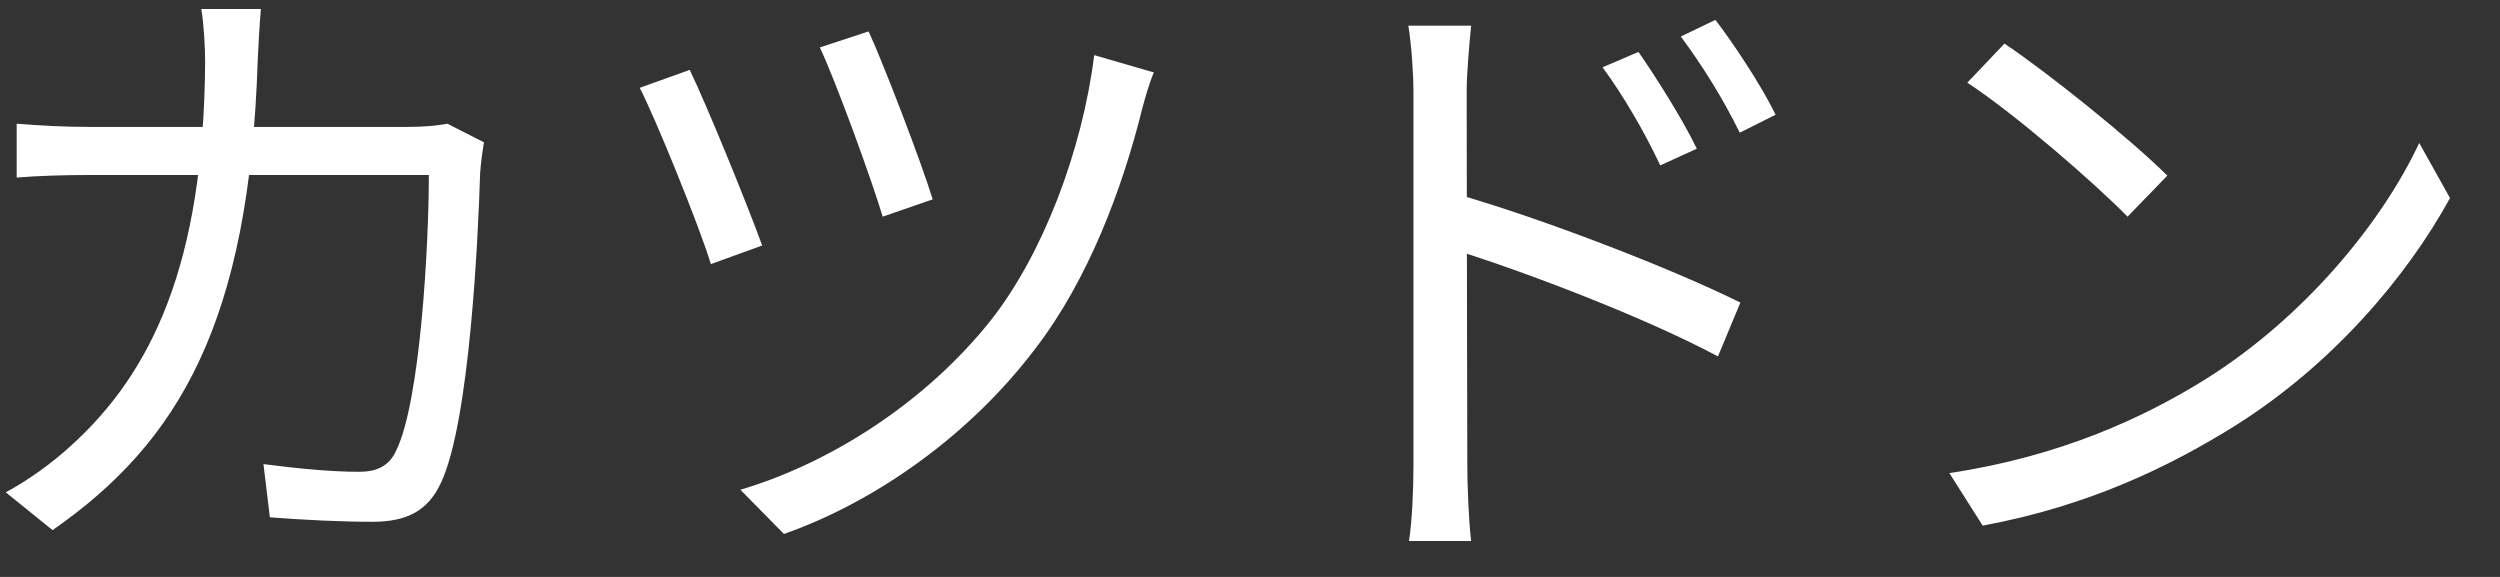 <svg width="39" height="9" viewBox="0 0 39 9" fill="none" xmlns="http://www.w3.org/2000/svg">
<rect x="0" y="0" width="39" height="9" fill="#333333" stroke="none"/>
<path d="M4.07 0.14H3.14C3.18 0.37 3.2 0.74 3.2 0.97C3.18 4.13 2.36 5.82 1.11 6.95C0.81 7.23 0.41 7.51 0.09 7.68L0.82 8.27C2.79 6.9 3.89 5.03 4.02 0.95C4.03 0.71 4.05 0.37 4.07 0.14ZM7.55 2.22L6.98 1.93C6.81 1.96 6.62 1.98 6.35 1.98H1.41C1.02 1.98 0.61 1.96 0.26 1.93V2.77C0.62 2.74 1.02 2.73 1.42 2.73H6.69C6.69 3.8 6.56 6.26 6.18 7.03C6.07 7.27 5.88 7.36 5.6 7.36C5.17 7.36 4.65 7.31 4.11 7.24L4.21 8.07C4.73 8.11 5.31 8.14 5.81 8.14C6.36 8.14 6.68 7.96 6.88 7.53C7.33 6.57 7.46 3.67 7.49 2.7C7.5 2.57 7.52 2.39 7.55 2.22ZM13.55 0.49L12.79 0.74C13.04 1.27 13.6 2.81 13.77 3.38L14.55 3.11C14.38 2.55 13.77 0.96 13.55 0.49ZM18 1.13L17.07 0.86C16.88 2.37 16.26 3.97 15.47 4.98C14.46 6.26 12.97 7.22 11.55 7.64L12.23 8.33C13.65 7.83 15.12 6.8 16.15 5.44C16.98 4.36 17.51 2.94 17.82 1.69C17.86 1.54 17.93 1.29 18 1.13ZM10.76 1.09L9.98 1.37C10.21 1.81 10.9 3.5 11.09 4.12L11.89 3.83C11.65 3.17 11.03 1.65 10.76 1.09ZM25.56 0.81L25 1.05C25.33 1.5 25.65 2.05 25.9 2.58L26.47 2.32C26.24 1.84 25.81 1.17 25.56 0.81ZM26.76 0.31L26.22 0.57C26.55 1.01 26.88 1.54 27.14 2.07L27.7 1.79C27.47 1.32 27.03 0.66 26.76 0.31ZM22.05 7.25C22.05 7.63 22.03 8.12 21.98 8.44H22.95C22.91 8.11 22.89 7.57 22.89 7.25C22.89 6.78 22.88 3 22.88 1.44C22.88 1.14 22.92 0.7 22.95 0.4H21.97C22.02 0.71 22.05 1.15 22.05 1.44C22.05 2.28 22.05 6.7 22.05 7.25ZM22.7 3.02V3.9C23.79 4.24 25.66 4.95 26.8 5.56L27.15 4.72C26.04 4.17 24.03 3.4 22.7 3.02ZM31.27 0.68L30.69 1.29C31.44 1.78 32.68 2.86 33.19 3.38L33.81 2.74C33.26 2.19 31.97 1.15 31.27 0.68ZM30.41 7.38L30.93 8.2C32.6 7.89 33.86 7.27 34.87 6.64C36.38 5.69 37.54 4.33 38.22 3.09L37.74 2.23C37.16 3.47 35.95 4.95 34.4 5.92C33.45 6.51 32.15 7.12 30.41 7.38Z" fill="white"/>
</svg>
